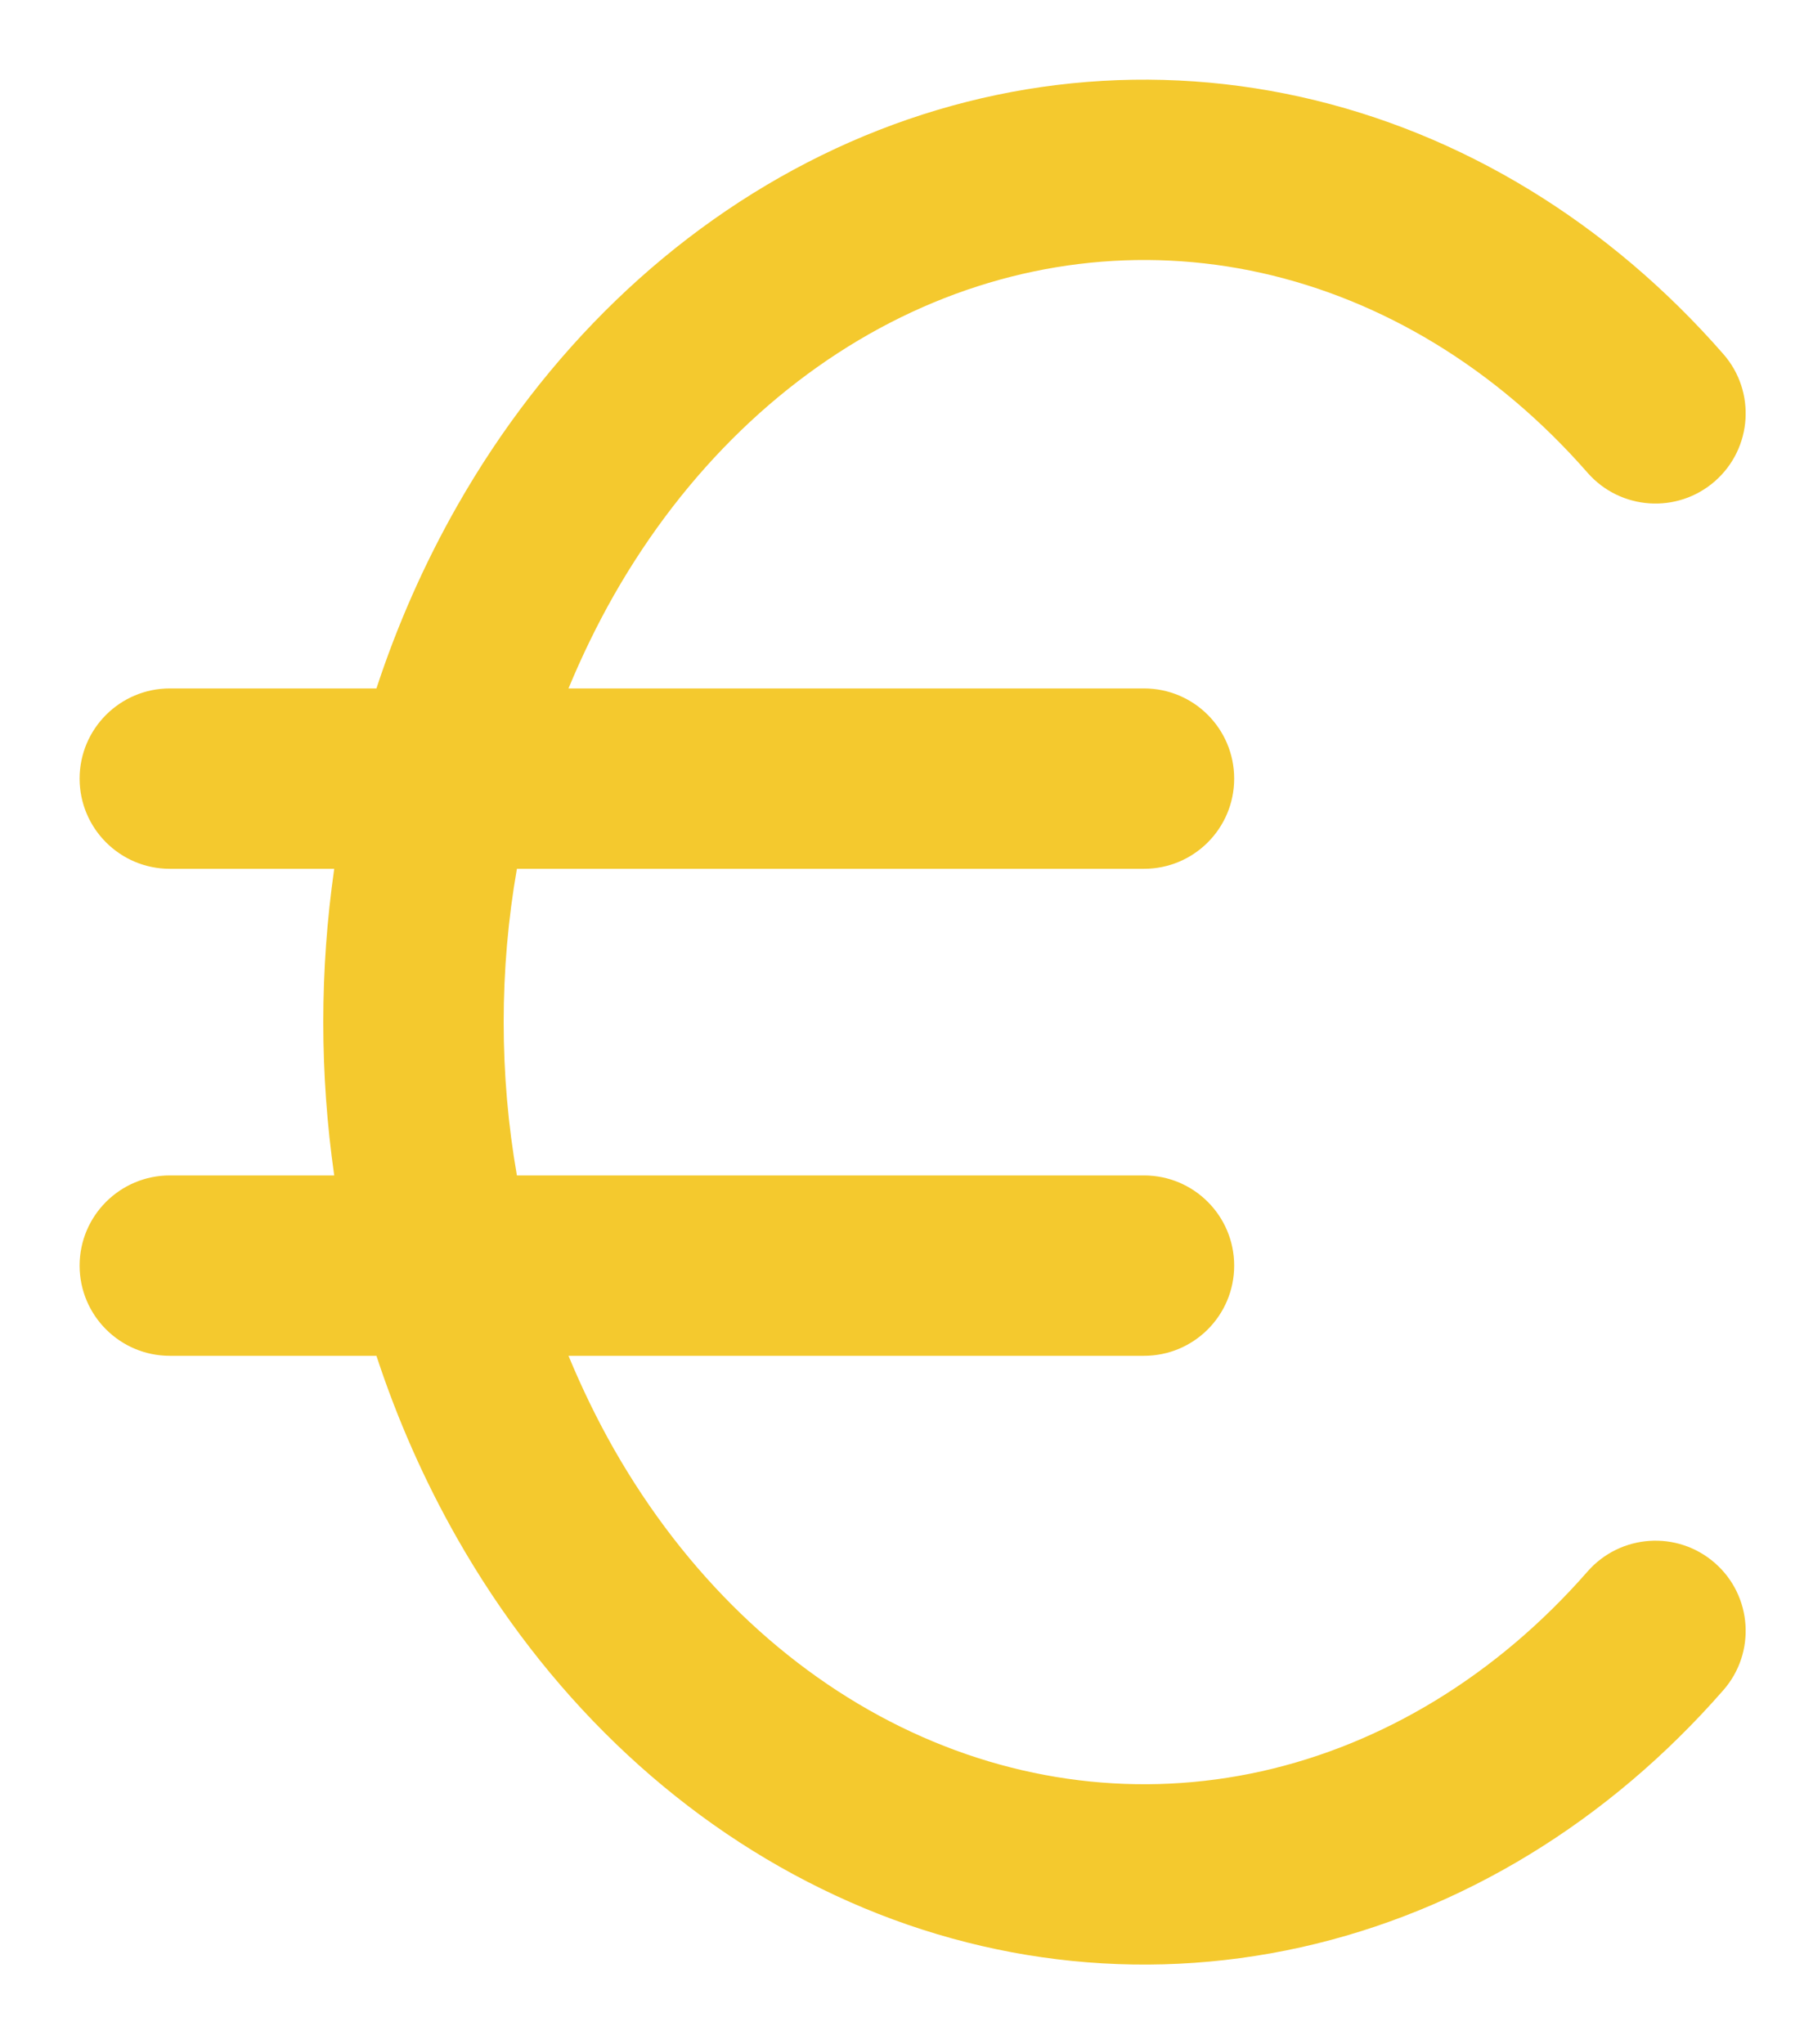 <svg width="15" height="17" viewBox="0 0 15 17" fill="none" xmlns="http://www.w3.org/2000/svg">
<path fill-rule="evenodd" clip-rule="evenodd" d="M10.816 0.806C9.471 0.507 8.082 0.678 6.83 1.292C5.58 1.905 4.531 2.925 3.802 4.206C3.529 4.686 3.304 5.195 3.13 5.725H1.412C0.998 5.725 0.662 6.061 0.662 6.475C0.662 6.889 0.998 7.225 1.412 7.225H2.779C2.719 7.645 2.688 8.071 2.688 8.5C2.688 8.928 2.719 9.355 2.779 9.775H1.412C0.998 9.775 0.662 10.111 0.662 10.525C0.662 10.939 0.998 11.275 1.412 11.275H3.13C3.304 11.805 3.529 12.314 3.802 12.794C4.531 14.075 5.58 15.095 6.83 15.707C8.082 16.322 9.471 16.493 10.816 16.194C12.159 15.895 13.379 15.143 14.329 14.056C14.602 13.745 14.571 13.271 14.259 12.998C13.947 12.725 13.473 12.757 13.2 13.069C12.442 13.935 11.497 14.505 10.49 14.73C9.485 14.954 8.443 14.828 7.49 14.361C6.534 13.892 5.7 13.095 5.105 12.051C4.964 11.803 4.838 11.543 4.727 11.275H9.512C9.927 11.275 10.262 10.939 10.262 10.525C10.262 10.111 9.927 9.775 9.512 9.775H4.298C4.225 9.358 4.188 8.931 4.188 8.5C4.188 8.069 4.225 7.642 4.298 7.225H9.512C9.927 7.225 10.262 6.889 10.262 6.475C10.262 6.061 9.927 5.725 9.512 5.725H4.727C4.838 5.457 4.964 5.197 5.105 4.949C5.7 3.905 6.534 3.108 7.49 2.639C8.443 2.172 9.485 2.046 10.49 2.27C11.497 2.495 12.442 3.065 13.2 3.931C13.473 4.243 13.947 4.275 14.259 4.002C14.571 3.729 14.602 3.255 14.329 2.944C13.379 1.857 12.159 1.105 10.816 0.806Z" fill="#F4C92E"/>
</svg>
